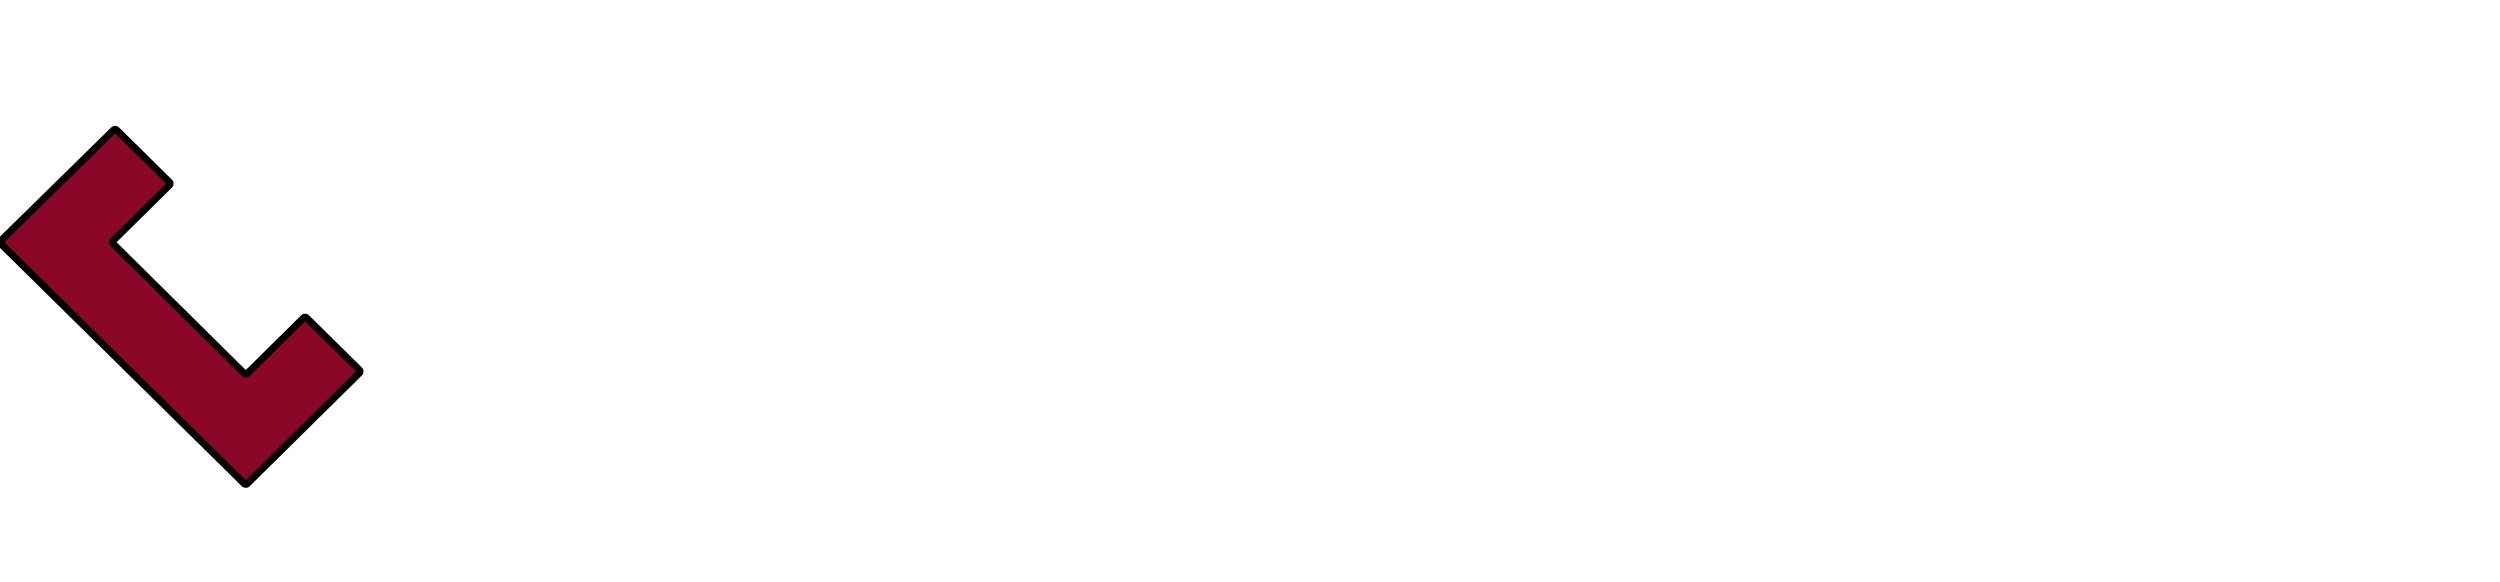<?xml version="1.0" encoding="iso-8859-1"?><svg id="Ebene_1" style="enable-background:new 0 0 354 82.4;" version="1.1" viewBox="0 0 354 82.4" x="0px" xml:space="preserve" xmlns="http://www.w3.org/2000/svg" xmlns:xlink="http://www.w3.org/1999/xlink" y="0px">
	

	<style type="text/css">
	.st0{fill:none;}
	.st1{fill:#767A7D;}
	.st2{fill:#8B0728;}
</style>
	

	
	

	
	

	<path animation_id="1" class="st2" d="M16.5,18.4c0,0-0.2-0.2-0.4,0L0.1,34.1c0,0-0.2,0.2,0,0.4l34.5,34c0,0,0.2,0.2,0.4,0l15.9-15.7  c0,0,0.2-0.2,0-0.4l-7.5-7.4c0,0-0.2-0.2-0.4,0l-8,7.9c0,0-0.2,0.2-0.4,0L16,34.5c0,0-0.2-0.2,0-0.4l8-7.9c0,0,0.2-0.2,0-0.4  L16.5,18.4z" stroke="black"/>
	

	
	

	
	

</svg>
